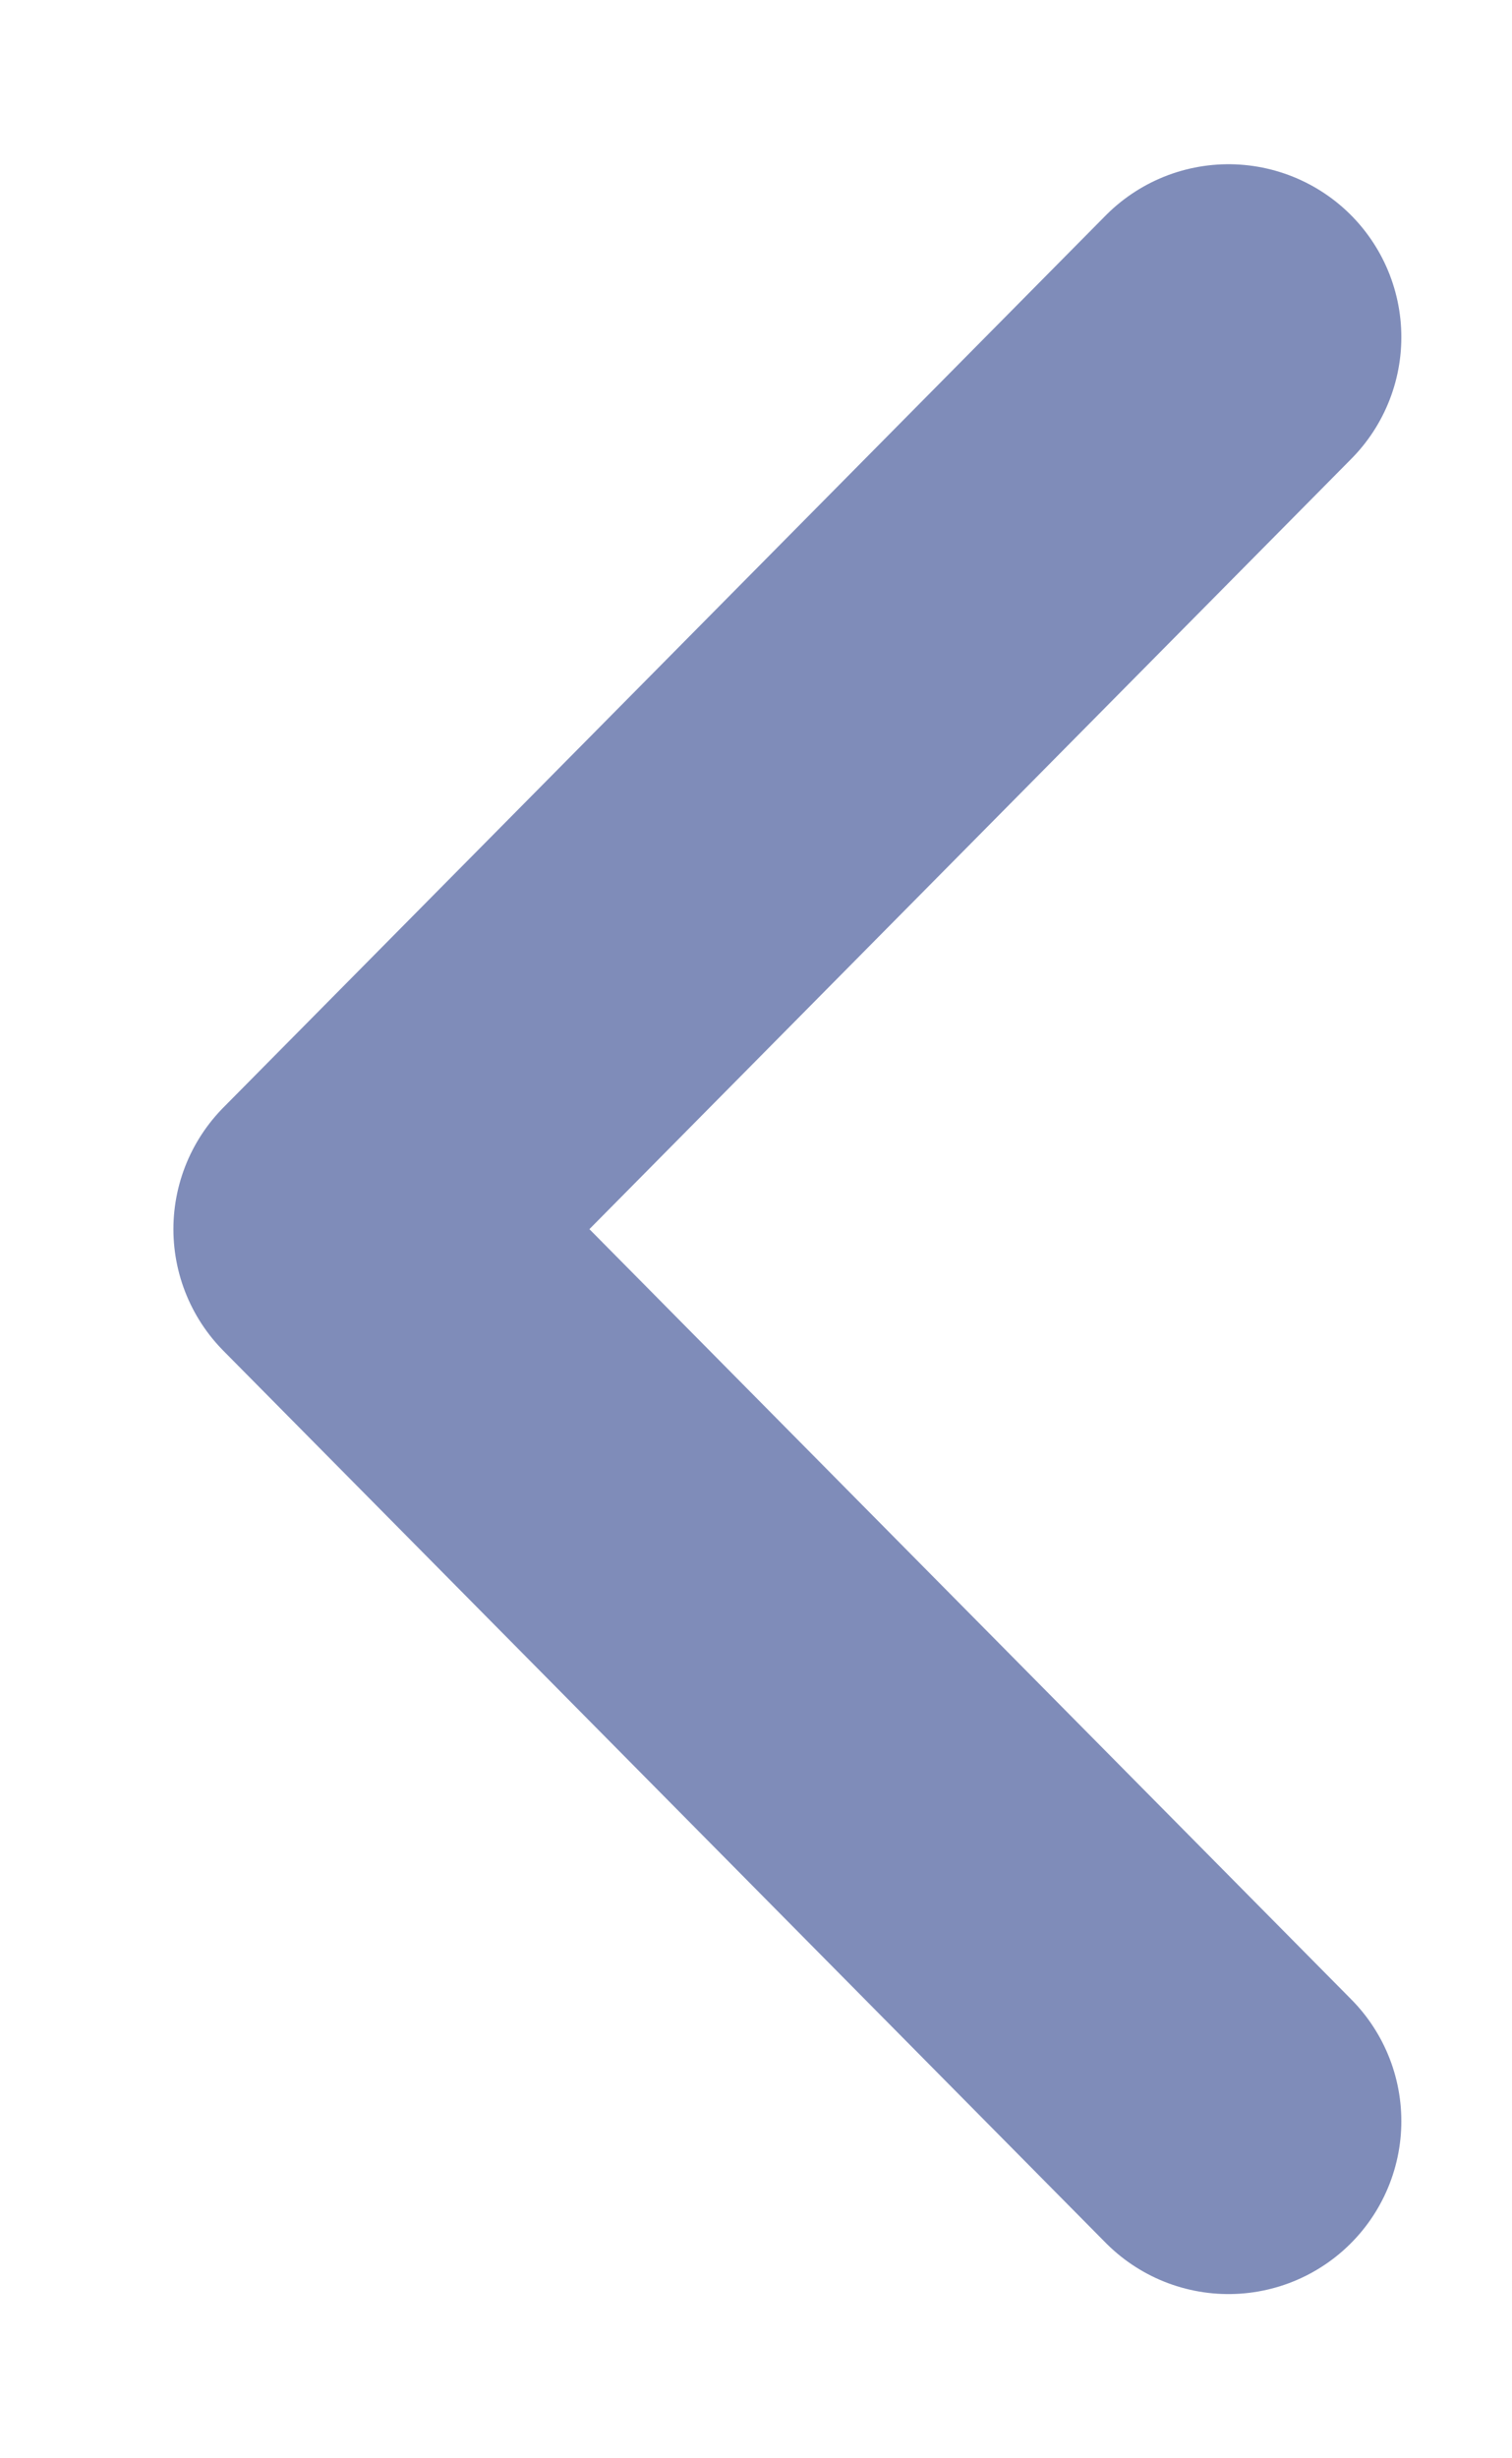 <svg width="8" height="13" viewBox="0 0 8 13" fill="none" xmlns="http://www.w3.org/2000/svg">
<path d="M6.5 11.217L1.832 6.5L6.5 1.783" stroke="#7F8CB9" stroke-width="1.829" stroke-linecap="round" stroke-linejoin="round"/>
</svg>
